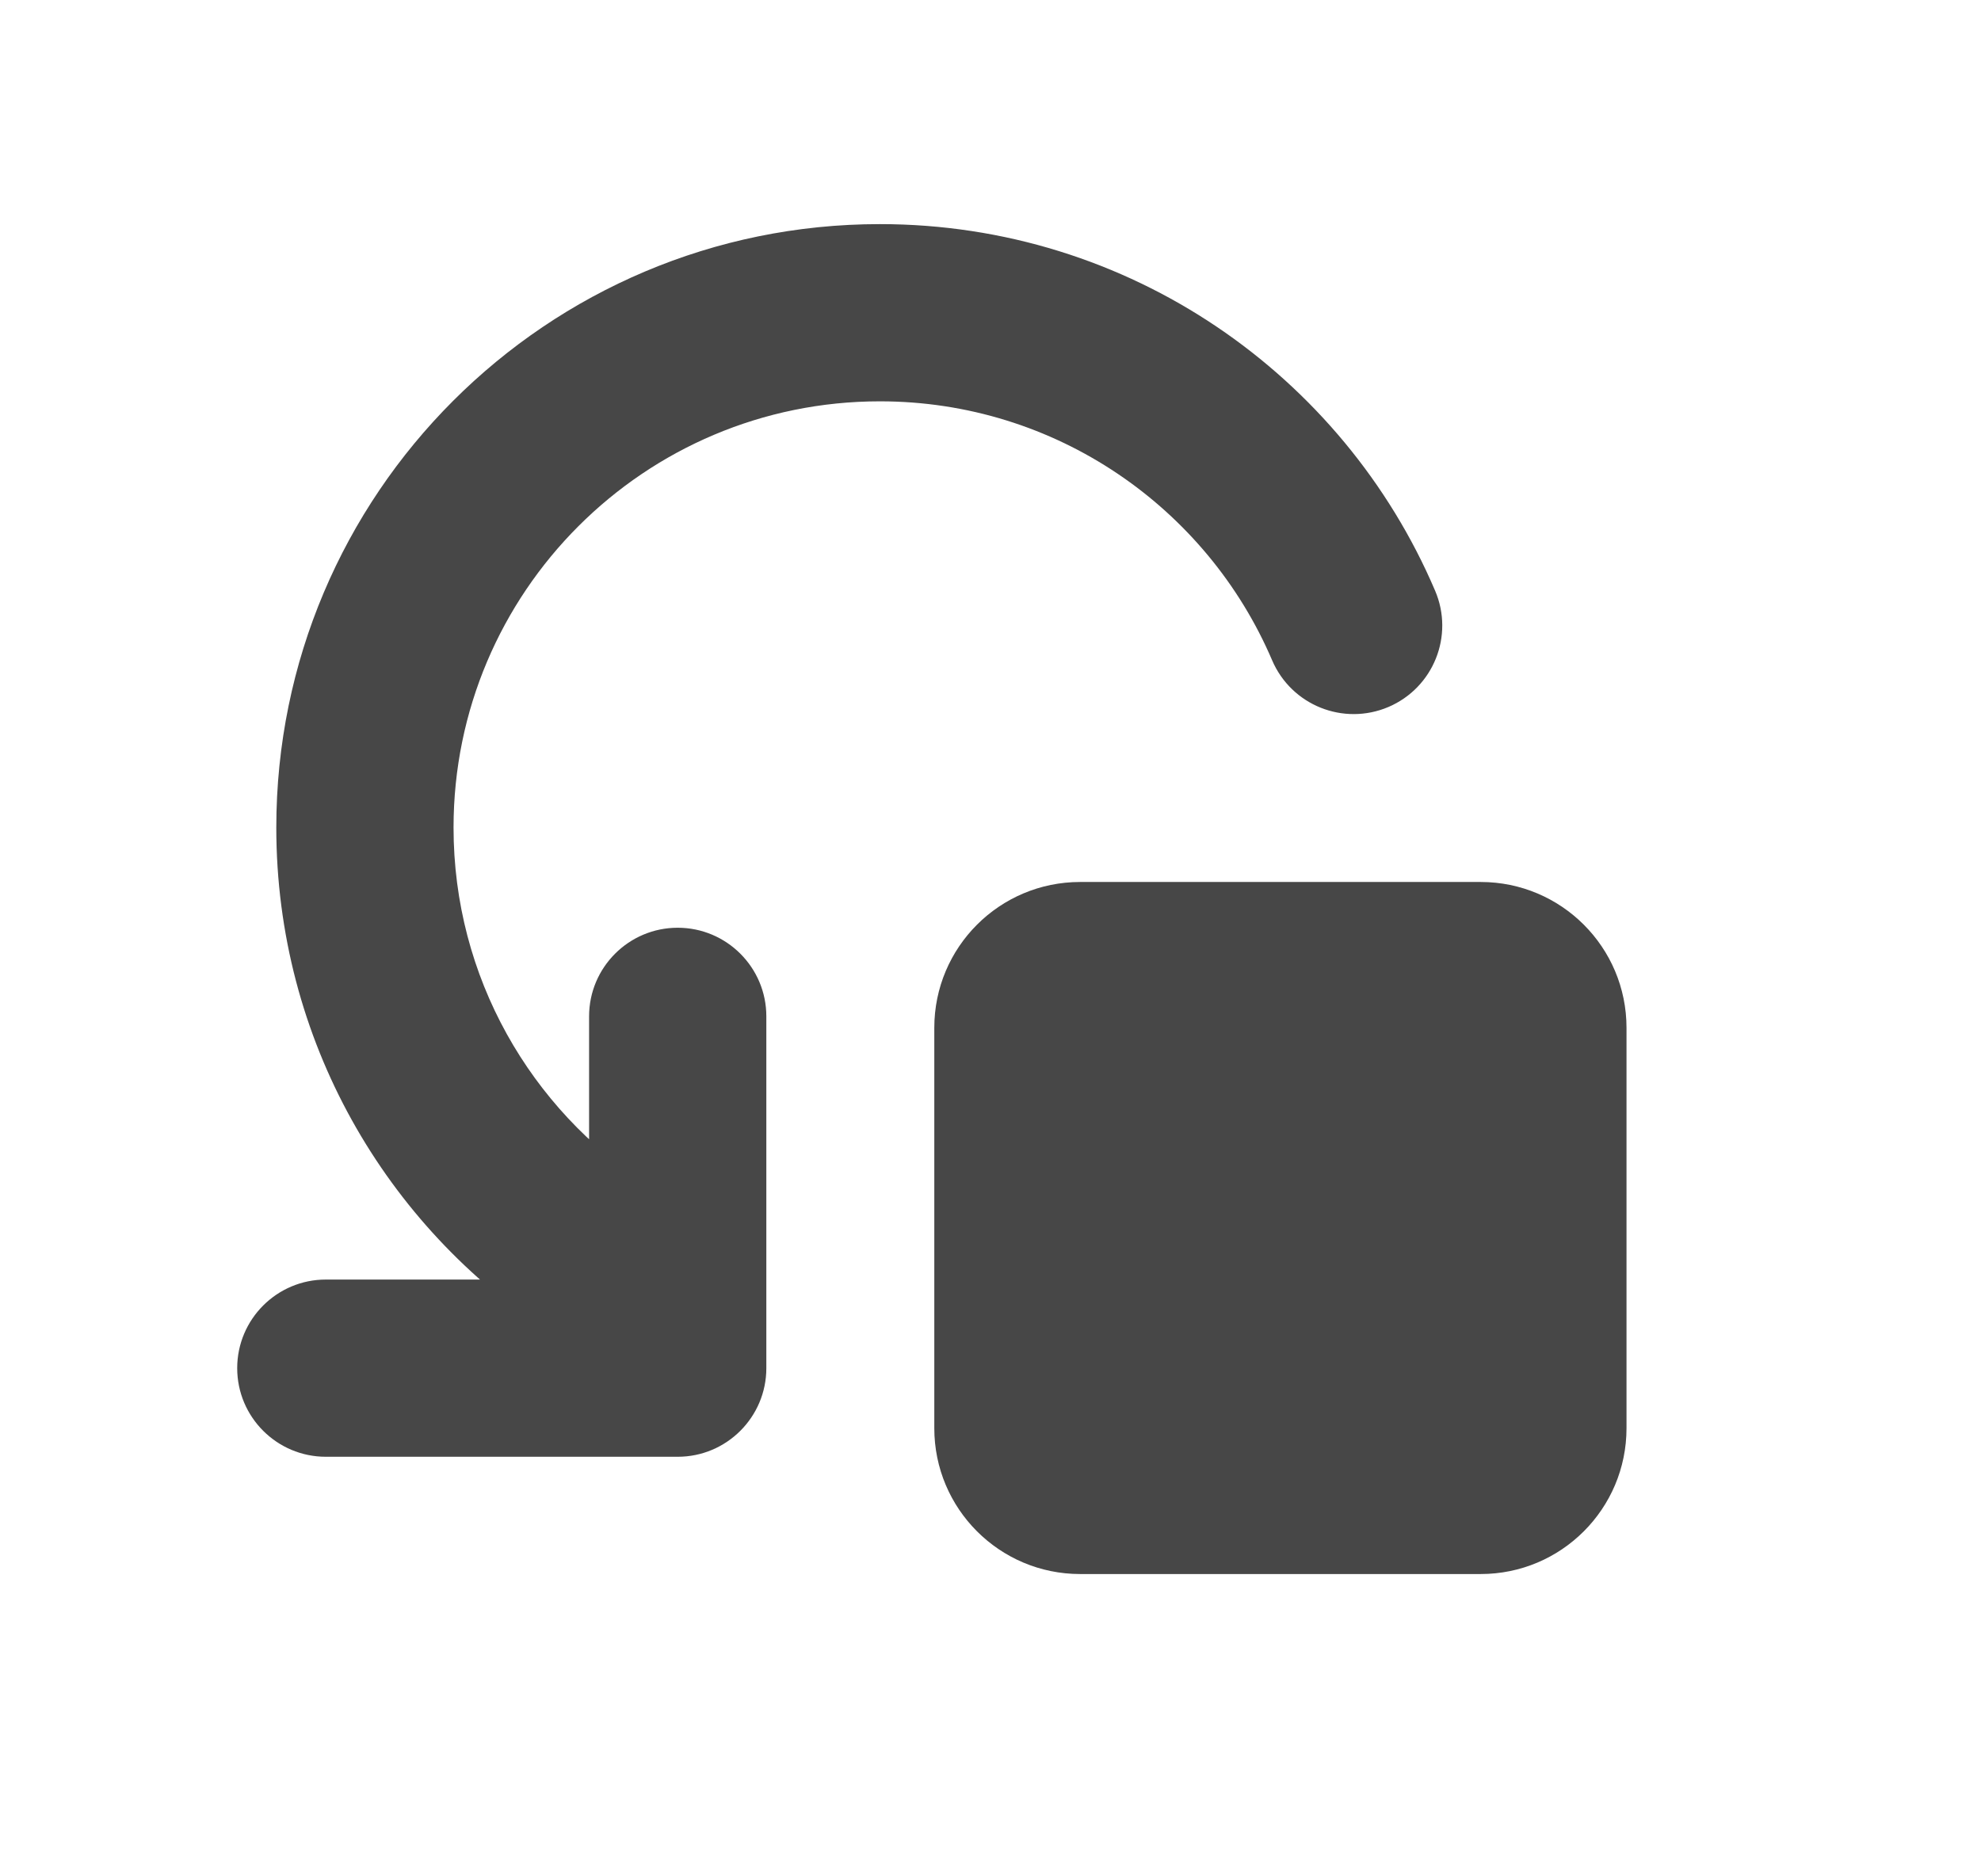 <svg width="19" height="18" viewBox="0 0 19 18" fill="none" xmlns="http://www.w3.org/2000/svg">
<path d="M14.201 9.311H10.36C10.057 9.311 9.811 9.557 9.811 9.86V13.701C9.811 14.004 10.057 14.25 10.36 14.25H14.201C14.504 14.25 14.75 14.004 14.75 13.701V9.86C14.75 9.557 14.504 9.311 14.201 9.311Z" fill="#474747"/>
<path d="M7.35 9.75C7.35 9.281 6.969 8.9 6.5 8.9C6.031 8.9 5.65 9.281 5.65 9.75H7.35ZM6.5 13.125V13.975C6.969 13.975 7.35 13.594 7.35 13.125H6.5ZM3.125 12.275C2.656 12.275 2.275 12.656 2.275 13.125C2.275 13.594 2.656 13.975 3.125 13.975V12.275ZM12.201 6.334C12.386 6.766 12.885 6.966 13.317 6.782C13.749 6.597 13.949 6.098 13.764 5.666L12.201 6.334ZM5.287 12.795C5.68 13.051 6.207 12.94 6.463 12.546C6.718 12.152 6.607 11.626 6.213 11.37L5.287 12.795ZM4.35 7.939C4.35 5.681 6.181 3.85 8.439 3.85V2.15C5.242 2.15 2.65 4.742 2.65 7.939H4.35ZM5.65 9.75V13.125H7.35V9.75H5.65ZM6.5 12.275H3.125V13.975H6.5V12.275ZM10.36 10.161H14.201V8.461H10.36V10.161ZM13.9 9.86V13.701H15.6V9.86H13.9ZM14.201 13.4H10.36V15.1H14.201V13.4ZM10.661 13.701V9.86H8.961V13.701H10.661ZM10.36 13.4C10.526 13.4 10.661 13.535 10.661 13.701H8.961C8.961 14.474 9.587 15.1 10.36 15.1V13.4ZM13.9 13.701C13.9 13.535 14.035 13.4 14.201 13.4V15.1C14.974 15.1 15.6 14.474 15.6 13.701H13.9ZM14.201 10.161C14.035 10.161 13.9 10.026 13.9 9.86H15.6C15.6 9.087 14.974 8.461 14.201 8.461V10.161ZM10.36 8.461C9.587 8.461 8.961 9.087 8.961 9.86H10.661C10.661 10.026 10.526 10.161 10.36 10.161V8.461ZM8.439 3.85C10.126 3.85 11.576 4.872 12.201 6.334L13.764 5.666C12.882 3.6 10.831 2.15 8.439 2.15V3.85ZM6.213 11.37C5.09 10.639 4.35 9.375 4.35 7.939H2.65C2.65 9.975 3.701 11.764 5.287 12.795L6.213 11.37Z" fill="#474747"/>
</svg>
